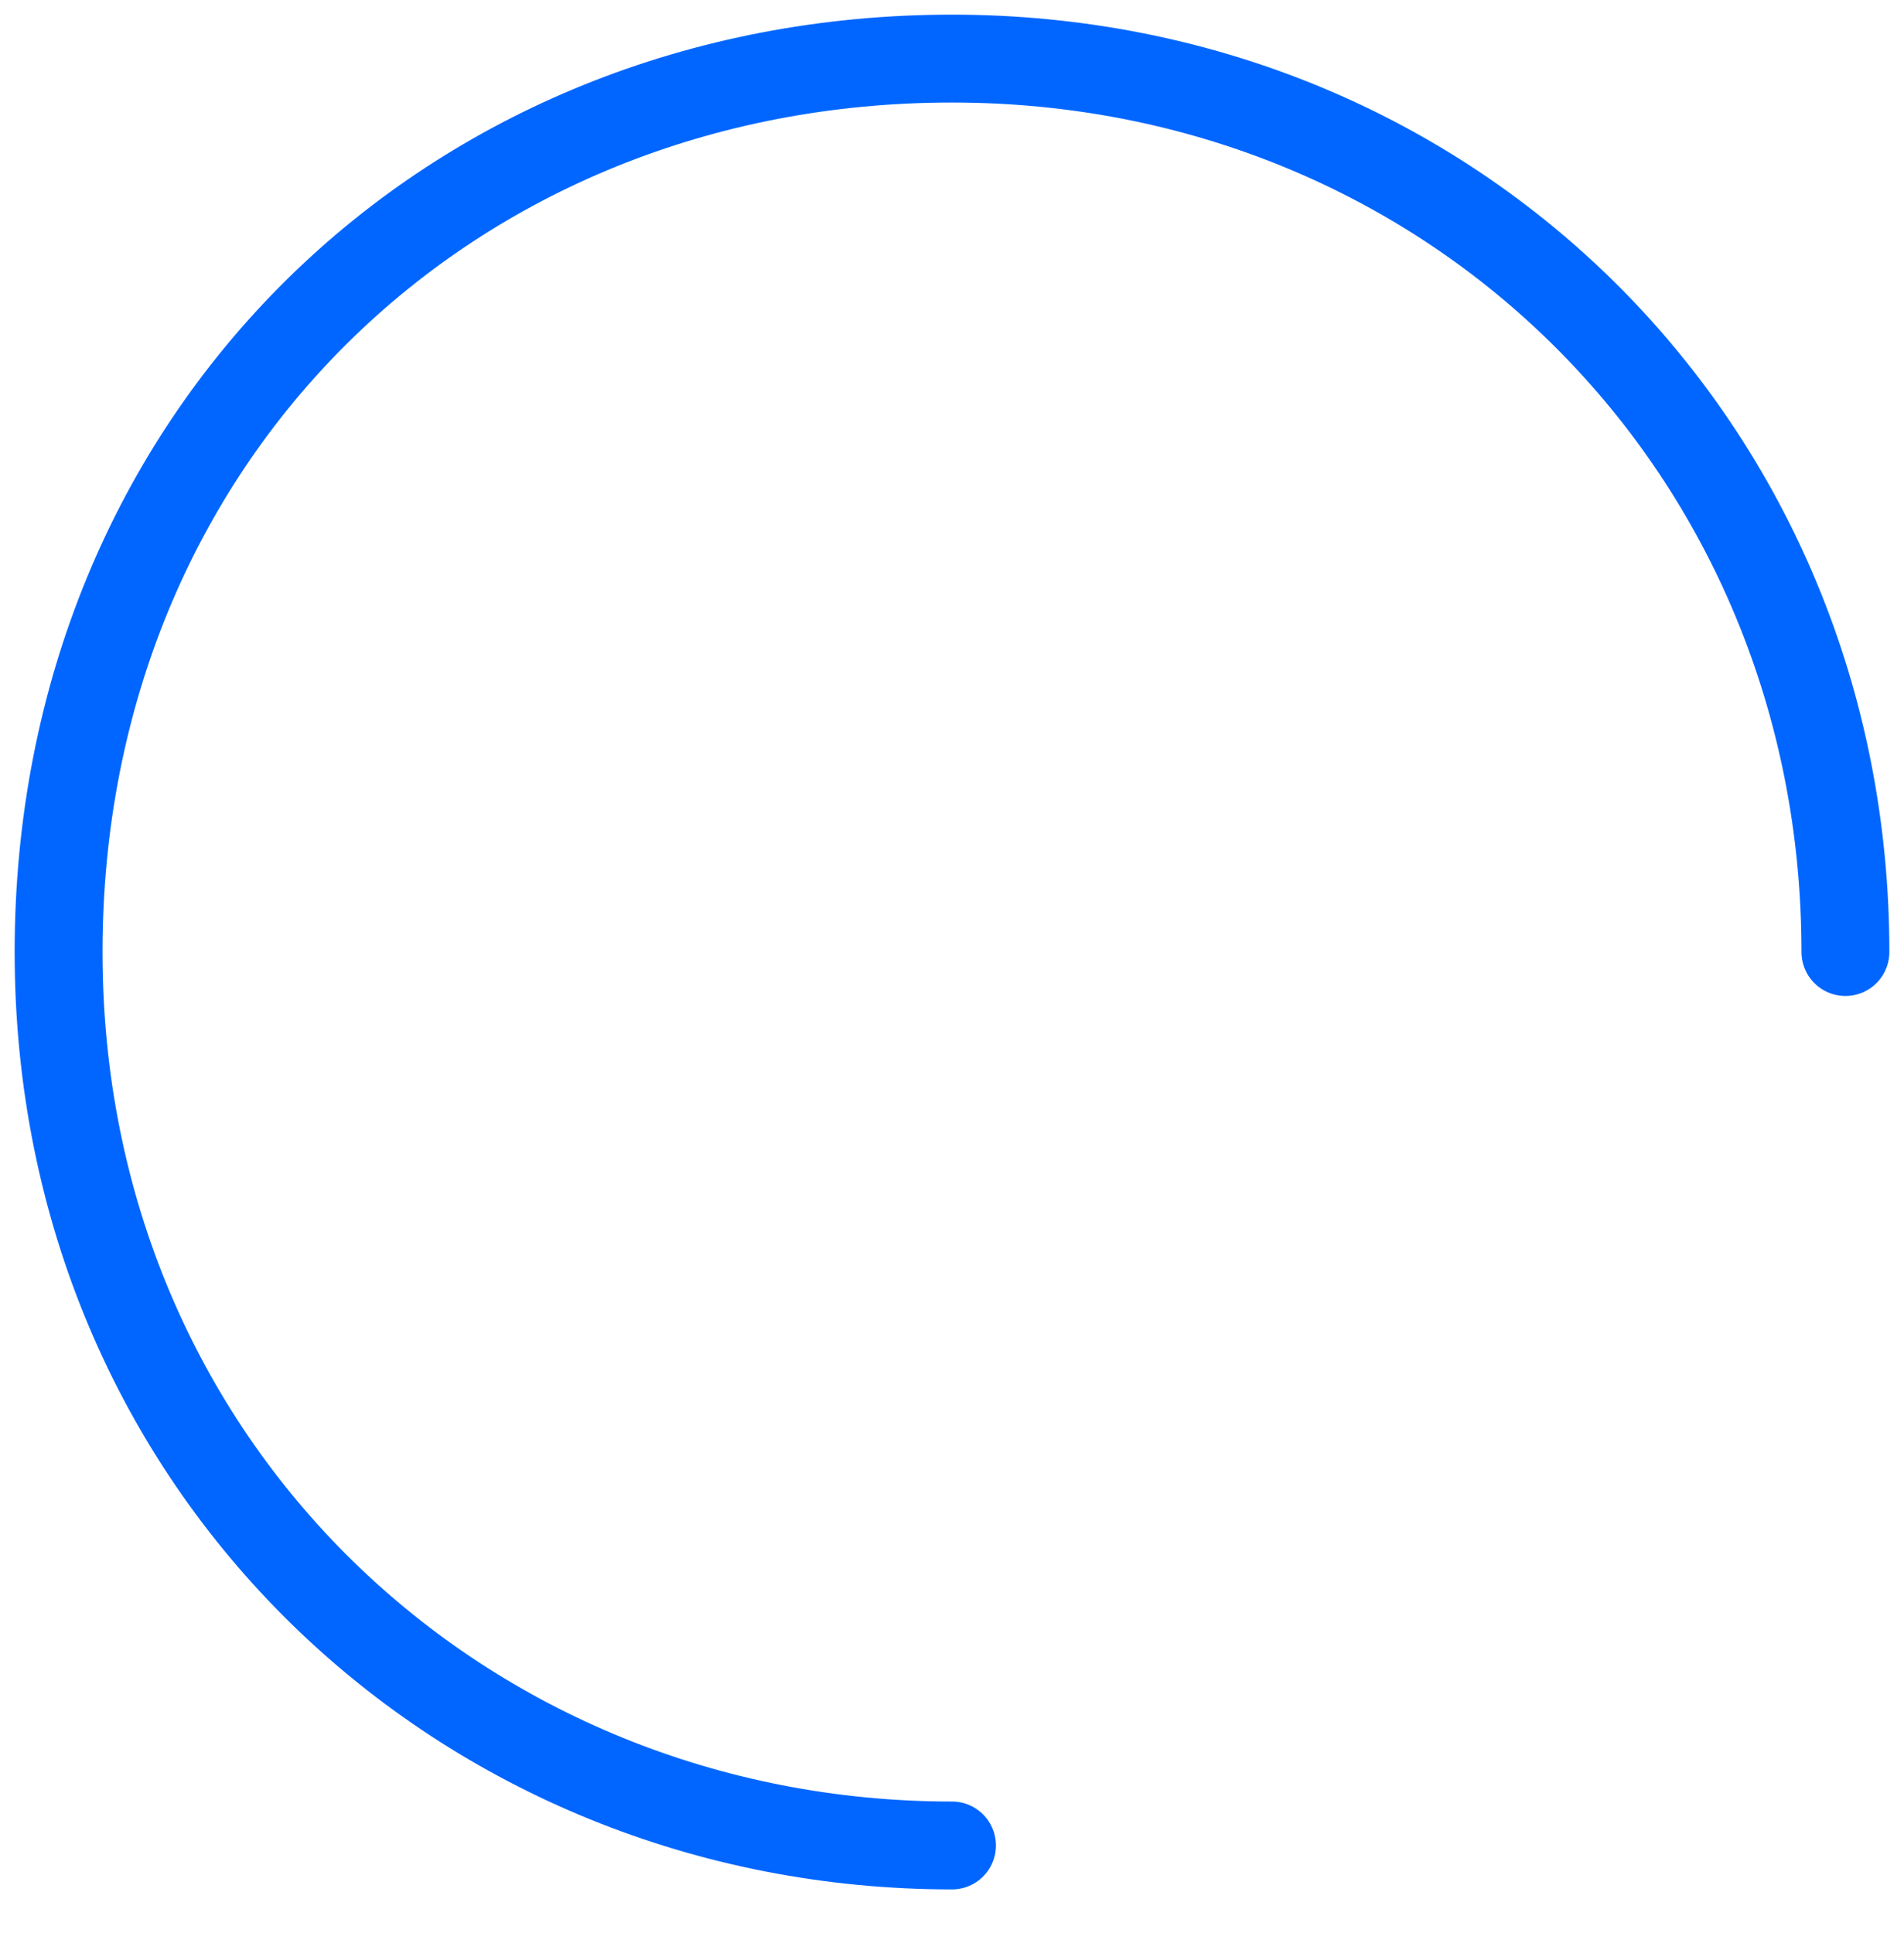 <svg width="65" height="66" viewBox="0 0 65 66" fill="none" xmlns="http://www.w3.org/2000/svg">
<path d="M63 32.5C63 15.344 49.656 2 32.5 2C15.344 2 2 14.867 2 32.5C2 50.133 15.82 63 32.5 63" stroke="#0066FF" stroke-width="3" stroke-linecap="round"/>
</svg>

